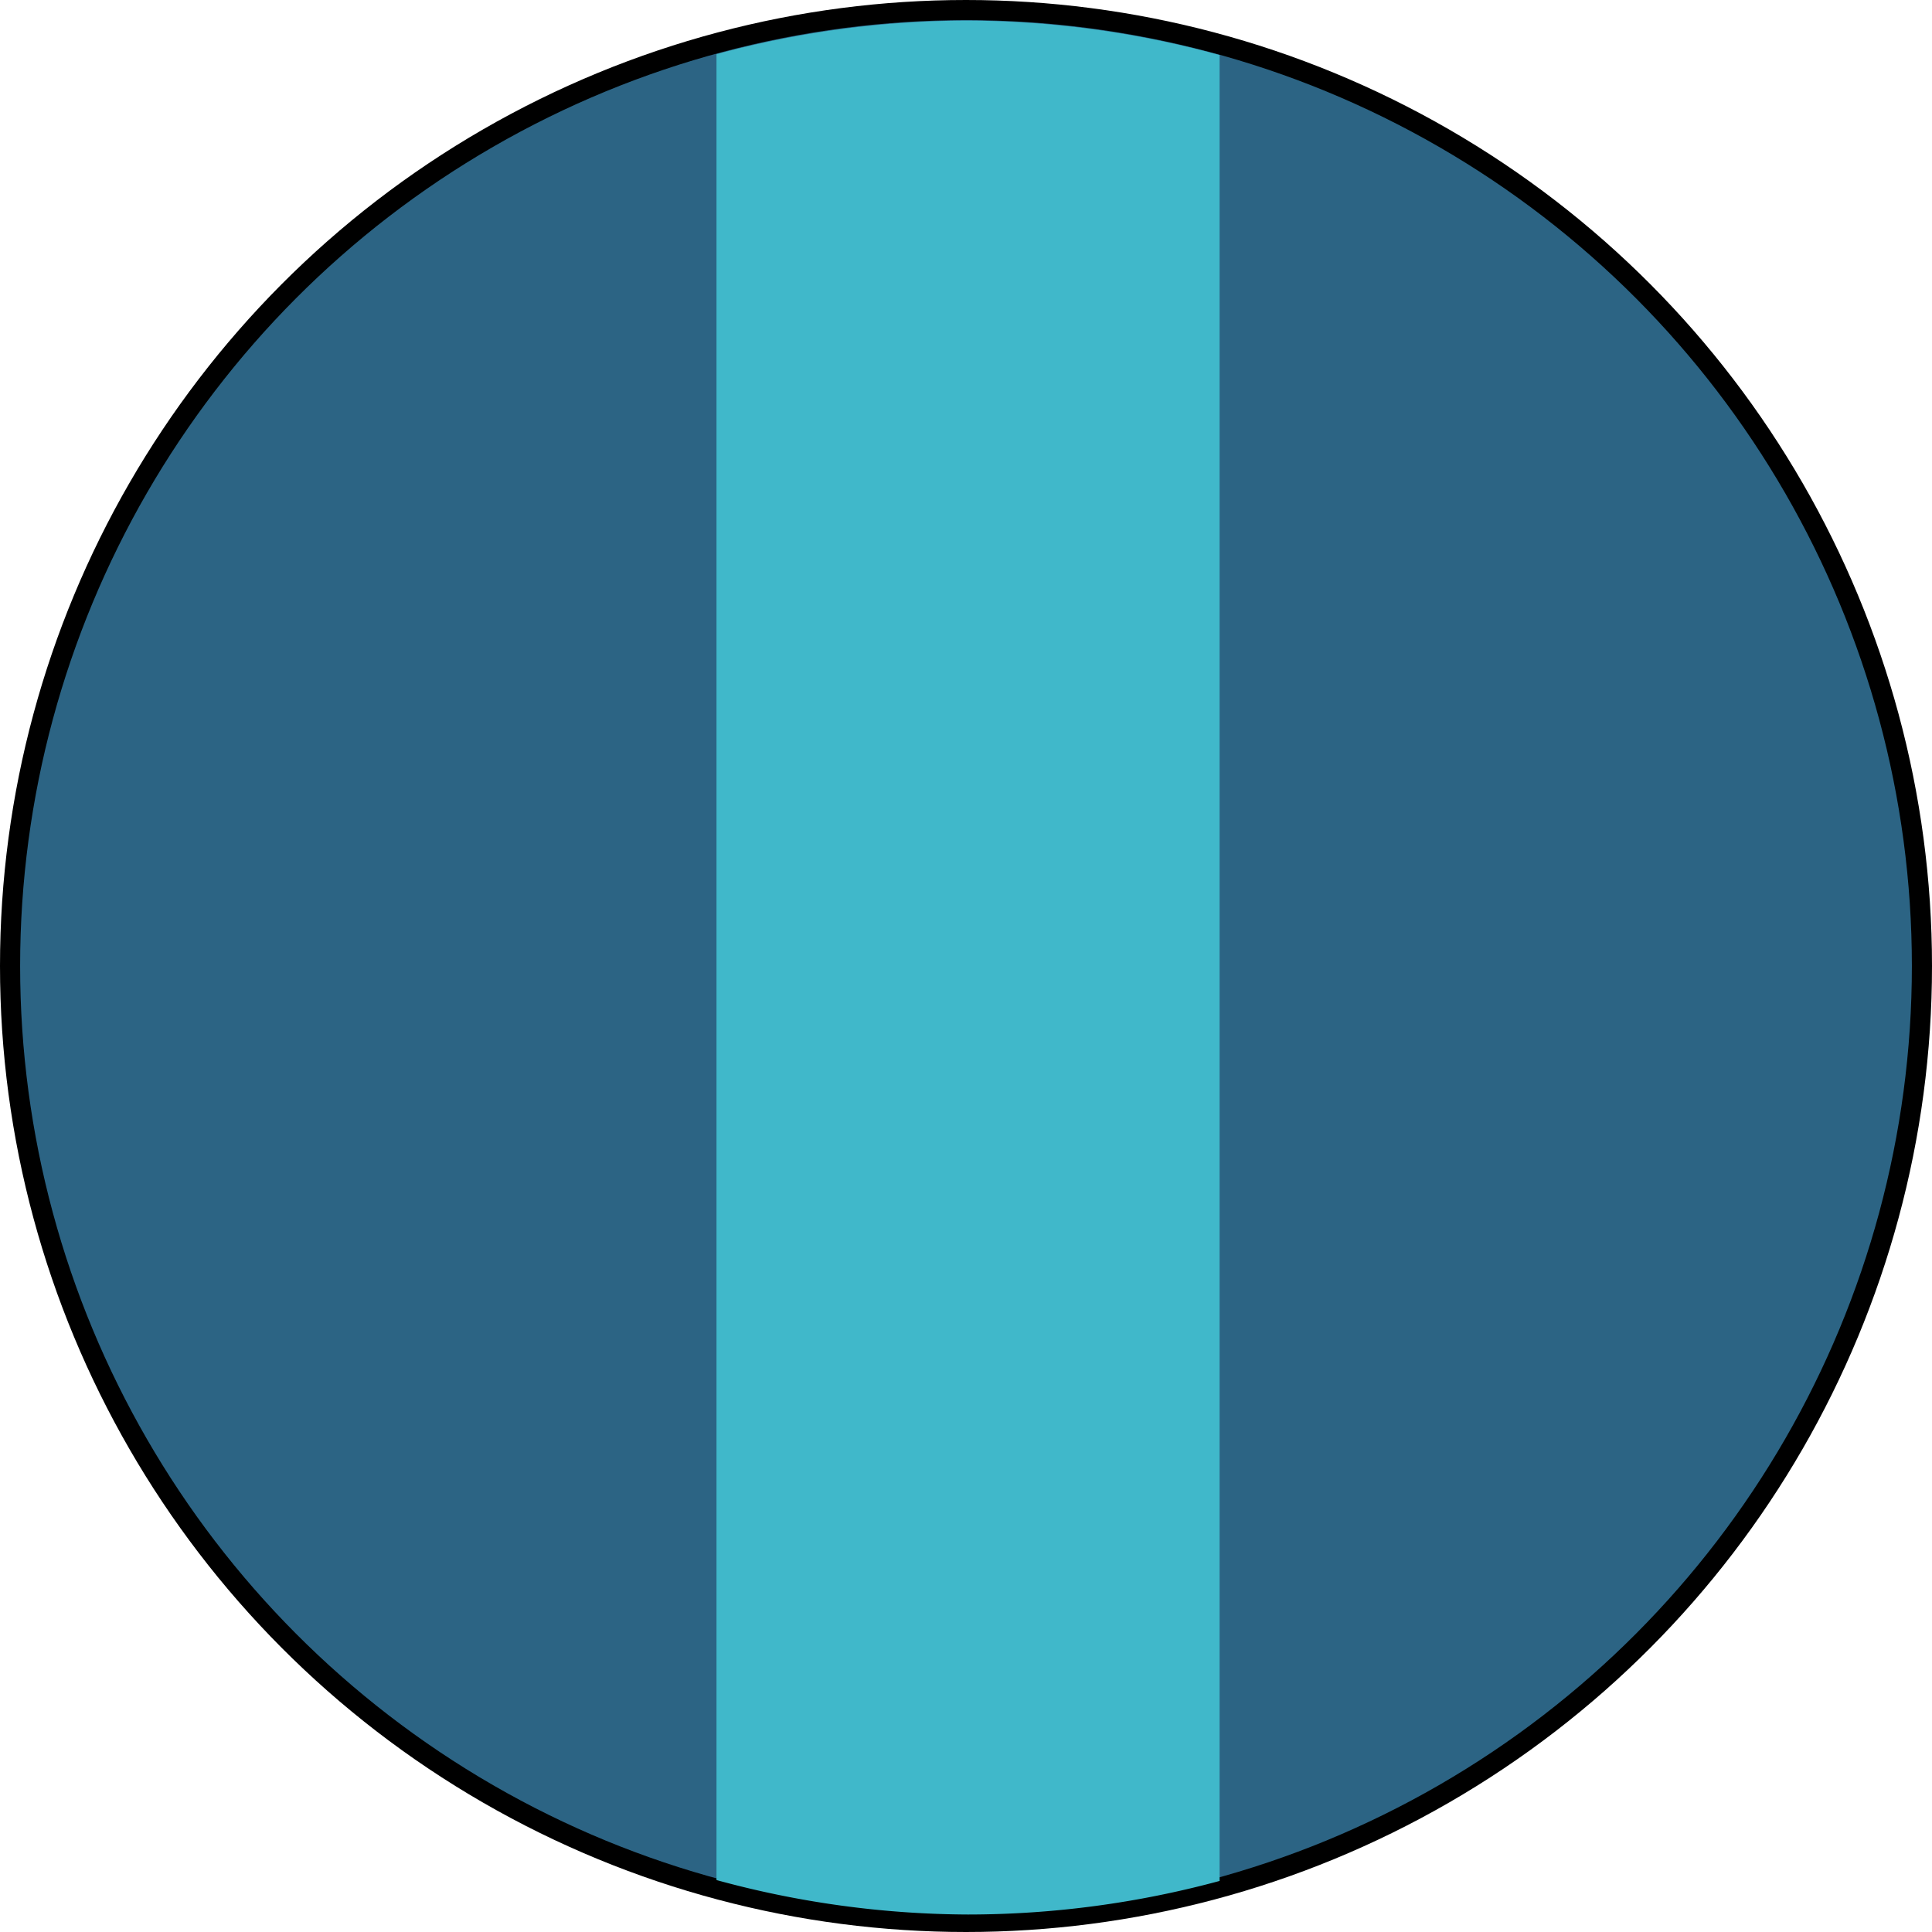 <?xml version="1.0" encoding="UTF-8" standalone="no"?>
<!-- Created with Inkscape (http://www.inkscape.org/) -->

<svg
   xmlns:dc="http://purl.org/dc/elements/1.1/"
   xmlns:cc="http://creativecommons.org/ns#"
   xmlns:rdf="http://www.w3.org/1999/02/22-rdf-syntax-ns#"
   xmlns:svg="http://www.w3.org/2000/svg"
   xmlns="http://www.w3.org/2000/svg"
   xmlns:sodipodi="http://sodipodi.sourceforge.net/DTD/sodipodi-0.dtd"
   xmlns:inkscape="http://www.inkscape.org/namespaces/inkscape"
   width="27.093mm"
   height="27.093mm"
   viewBox="0 0 96 96"
   id="svg7795"
   version="1.1"
   inkscape:version="0.92.2 (5c3e80d, 2017-08-06)"
   sodipodi:docname="LIC.svg">
  <defs
     id="defs7797" />
  <sodipodi:namedview
     id="base"
     pagecolor="#ffffff"
     bordercolor="#666666"
     borderopacity="1.0"
     inkscape:pageopacity="0.0"
     inkscape:pageshadow="2"
     inkscape:zoom="3.959798"
     inkscape:cx="15.181004"
     inkscape:cy="53.834596"
     inkscape:document-units="px"
     inkscape:current-layer="svg7795"
     showgrid="false"
     fit-margin-top="0"
     fit-margin-left="0"
     fit-margin-right="0"
     fit-margin-bottom="0"
     units="in"
     inkscape:window-width="1366"
     inkscape:window-height="705"
     inkscape:window-x="-8"
     inkscape:window-y="-8"
     inkscape:window-maximized="1" />
  <g
     id="LIC">
    <circle
       style="opacity:1;fill:#2c6484;fill-opacity:1;stroke:#000000;stroke-width:1;stroke-miterlimit:4;stroke-dasharray:none;stroke-opacity:1"
       id="path4304-0"
       cx="48"
       cy="48"
       r="47.5" />
    <path
       style="opacity:1;fill:#40b8ca;fill-opacity:1;stroke:none;stroke-width:1;stroke-miterlimit:4;stroke-dasharray:none;stroke-opacity:1"
       d="M 48.102,1.024 A 47.501,47.054 0 0 0 35.602,2.692 V 93.419 a 47.501,47.054 0 0 0 12.5,1.712 47.501,47.054 0 0 0 12.5,-1.668 V 2.736 A 47.501,47.054 0 0 0 48.102,1.024 Z"
       id="rect4858-9"
       inkscape:connector-curvature="0" />
  </g>
</svg>
